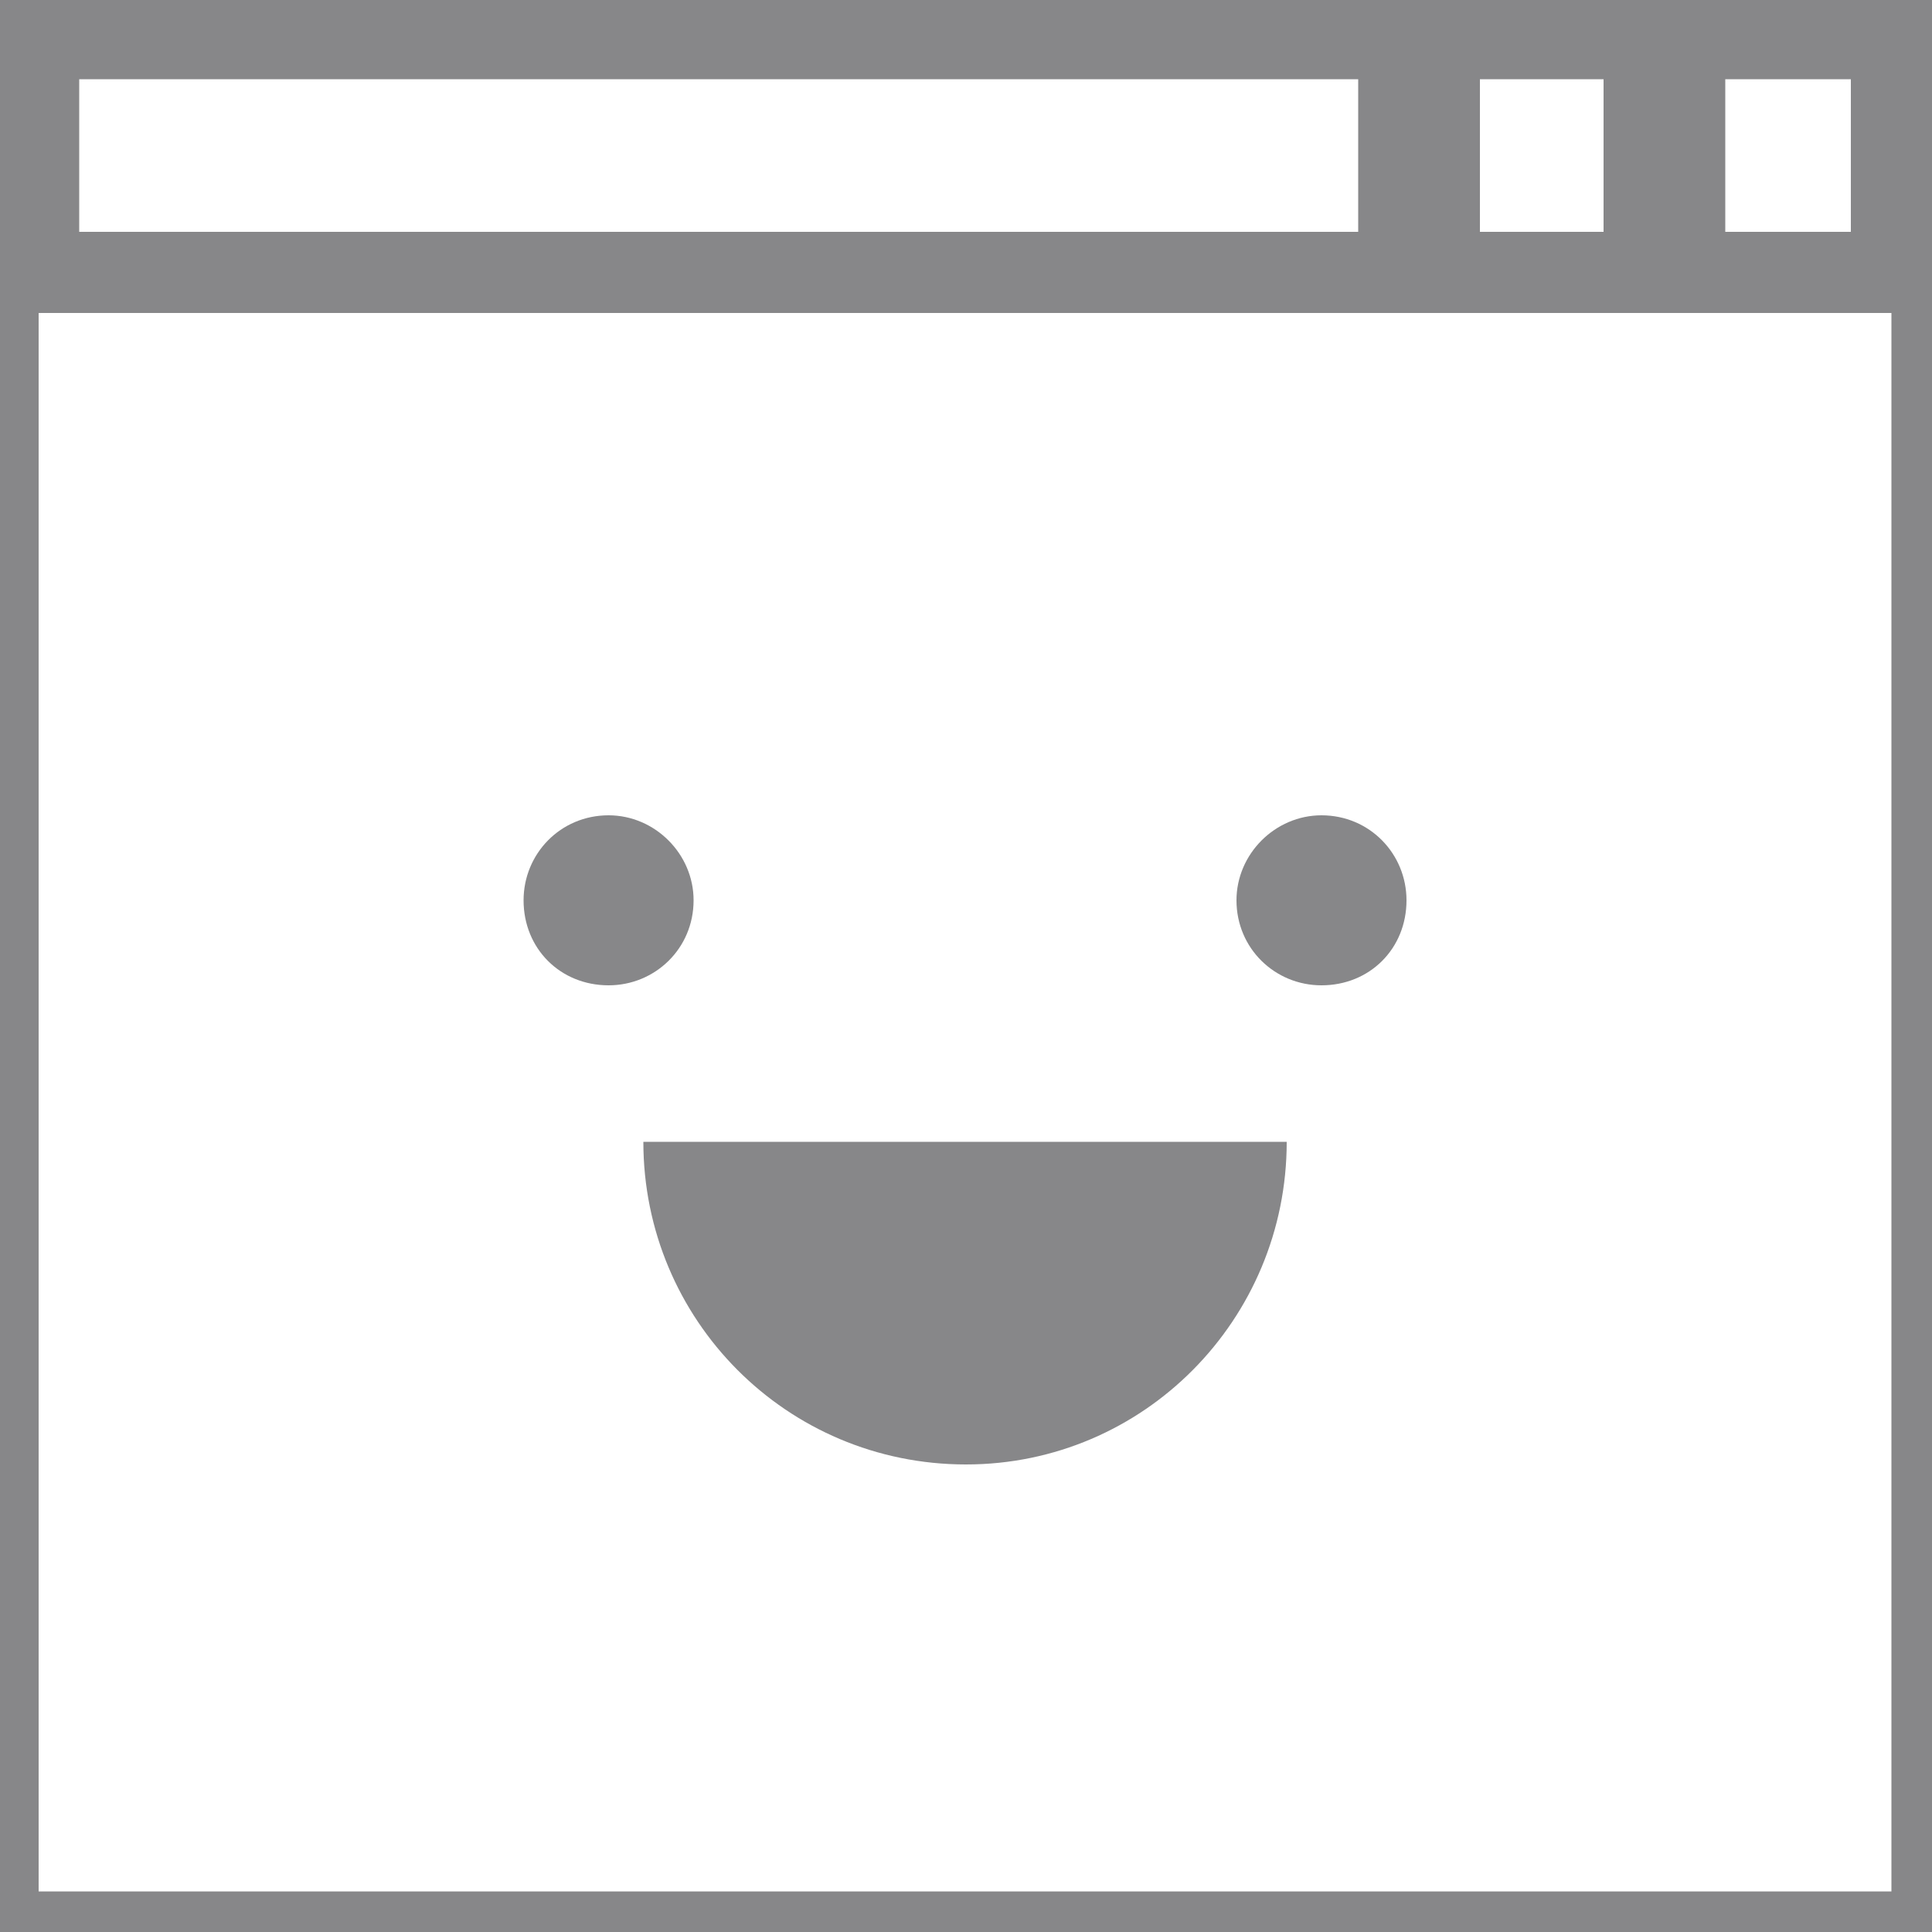 <svg baseProfile="basic" xmlns="http://www.w3.org/2000/svg" width="512" height="512"><path d="M183.808 238.592c0 12.8-10.24 22.528-22.528 22.528-12.8 0-22.528-9.728-22.528-22.528 0-12.288 9.728-22.528 22.528-22.528 12.288 0 22.528 10.24 22.528 22.528m188.928 0c0 12.8-9.728 22.528-22.528 22.528-12.288 0-22.528-9.728-22.528-22.528 0-12.288 10.24-22.528 22.528-22.528 12.8 0 22.528 10.24 22.528 22.528M256 388.096c47.104 0 84.992-38.4 84.992-85.504H170.496c0 47.104 37.888 85.504 85.504 85.504zM446.464 0H0v512h512V0h-65.536zm10.752 20.992h33.28V61.44h-33.28V20.992zm-65.024 0h32.768V61.44h-32.768V20.992zm-371.2 0h338.944V61.44H20.992V20.992zm480.256 480.256H10.24V82.944h491.008v418.304z" fill="#878789"/></svg>